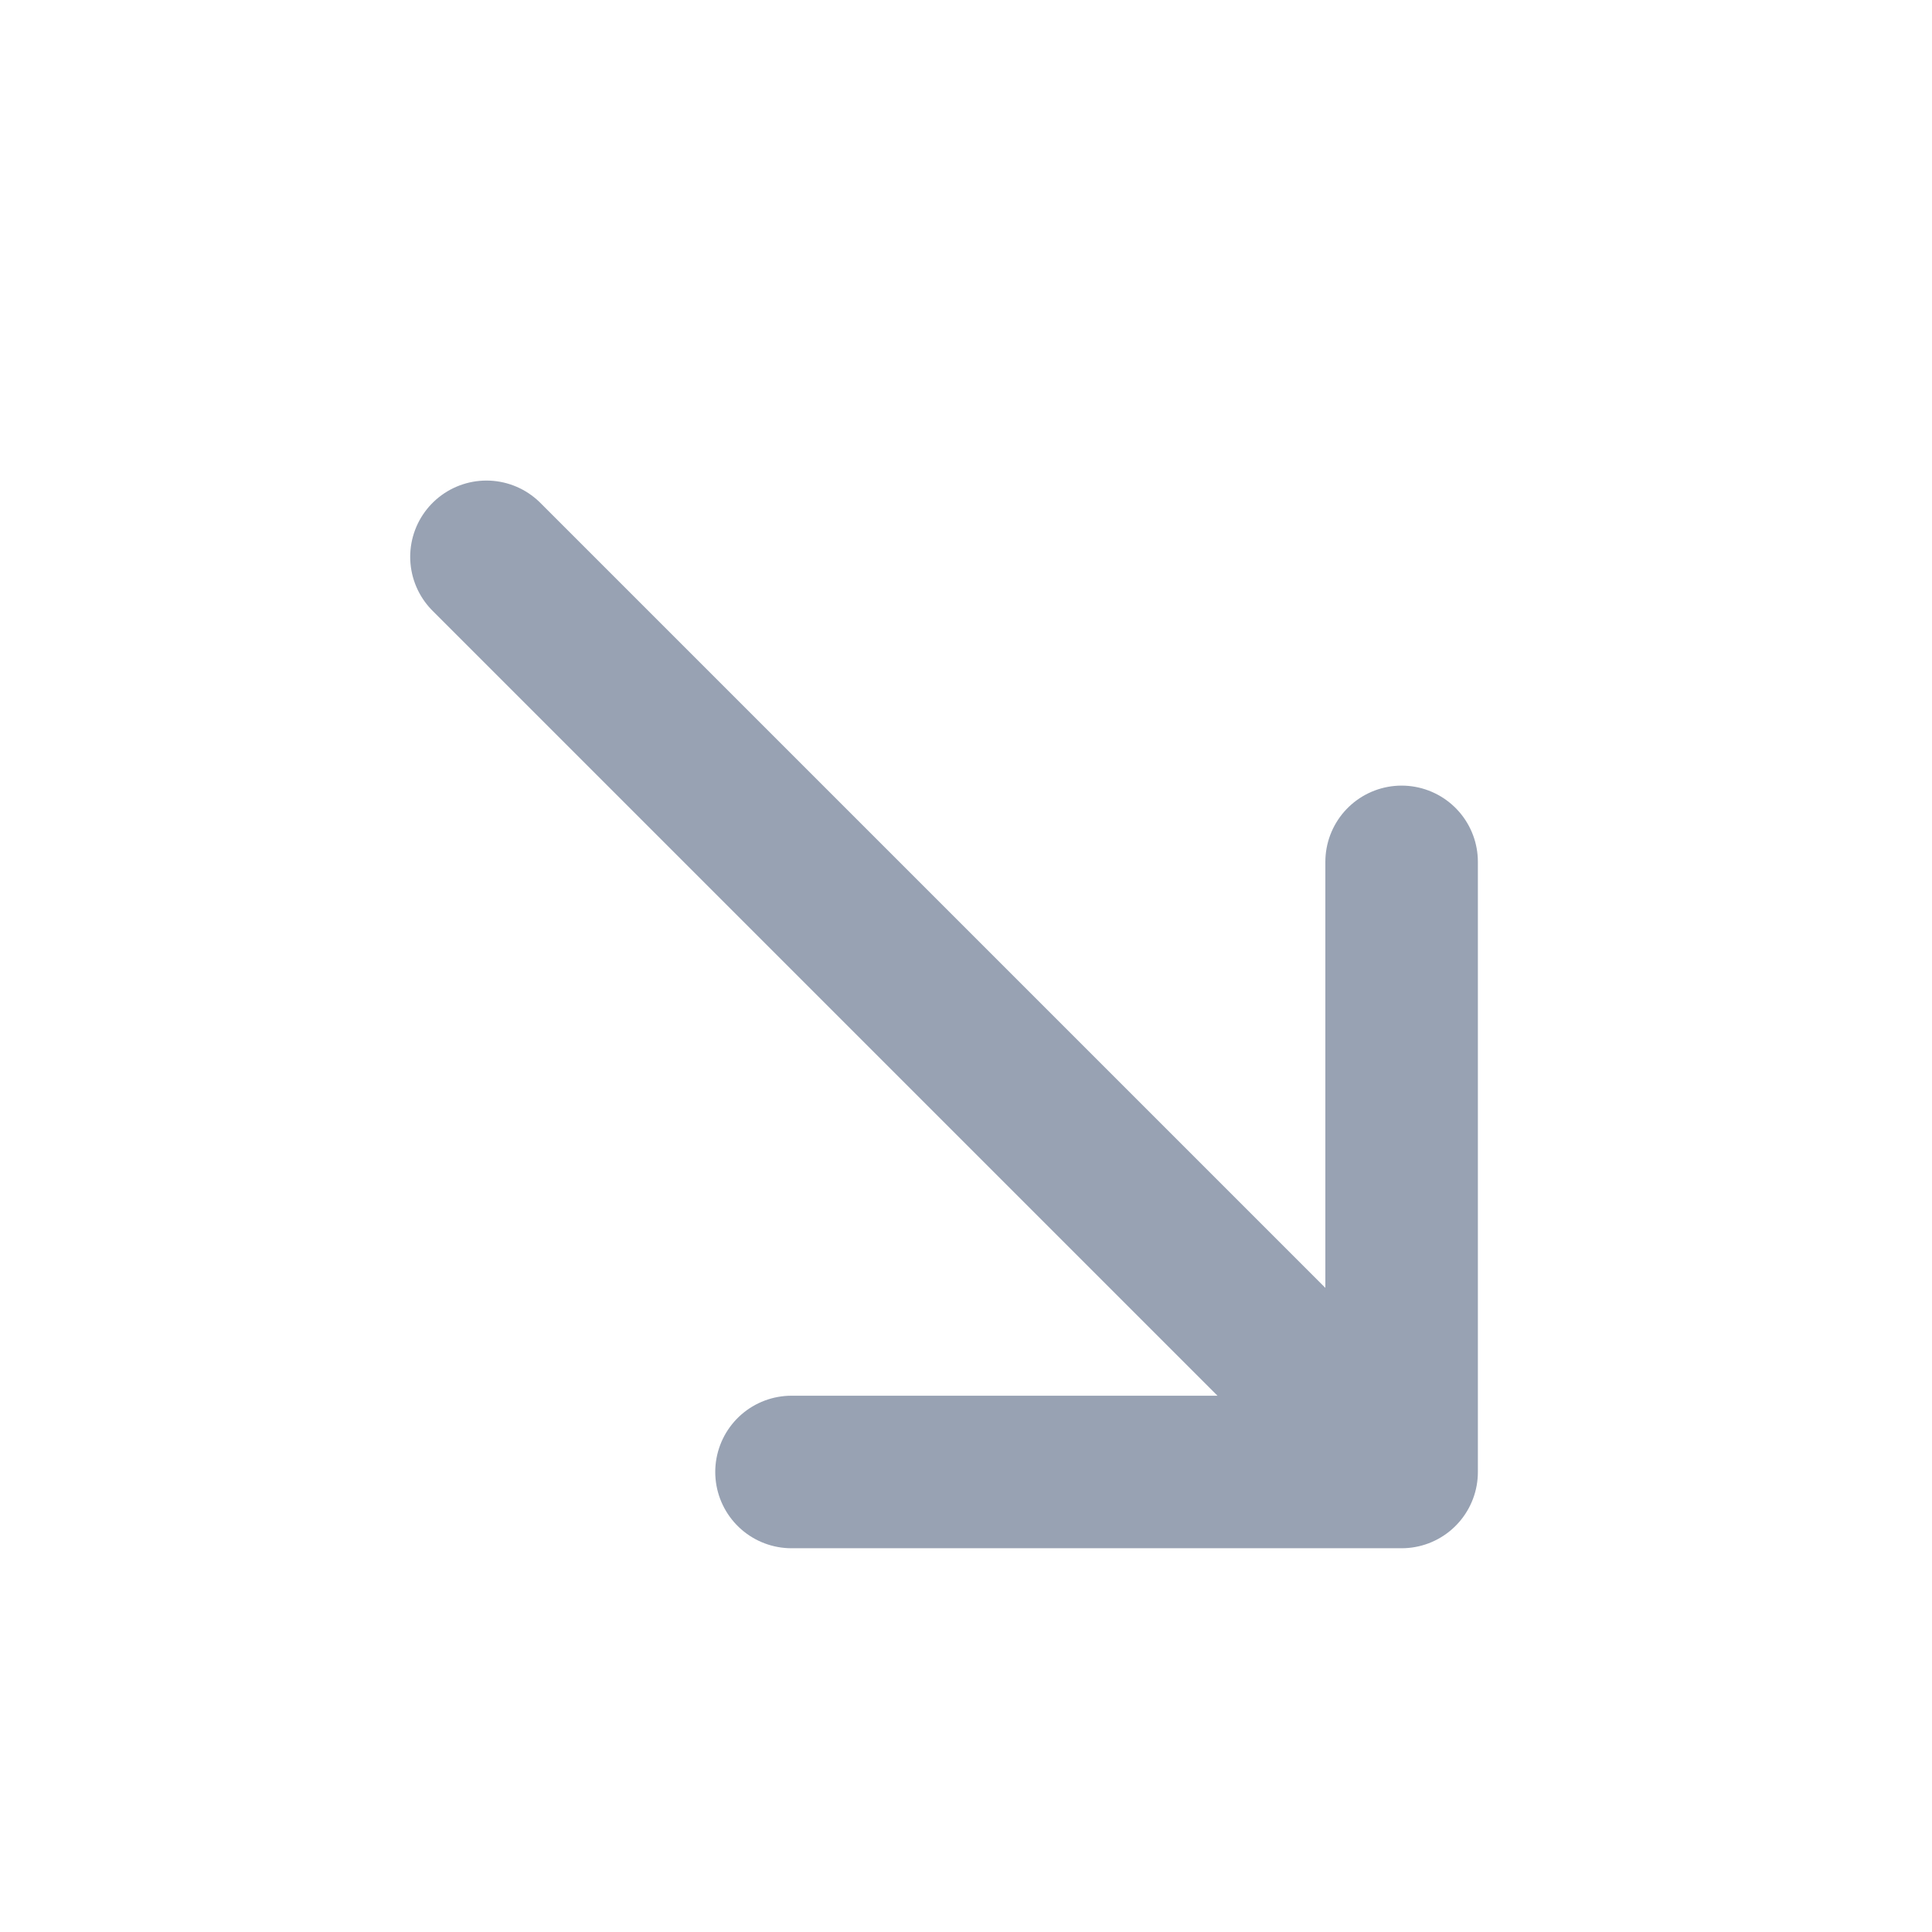 <svg width="19" height="19" viewBox="0 0 19 19" fill="none" xmlns="http://www.w3.org/2000/svg">
<path d="M4.784 5.476L13.784 14.476M13.784 14.476V8.476M13.784 14.476H7.784" stroke="#98A2B3" stroke-width="1.5" stroke-linecap="round" stroke-linejoin="round"/>
</svg>
